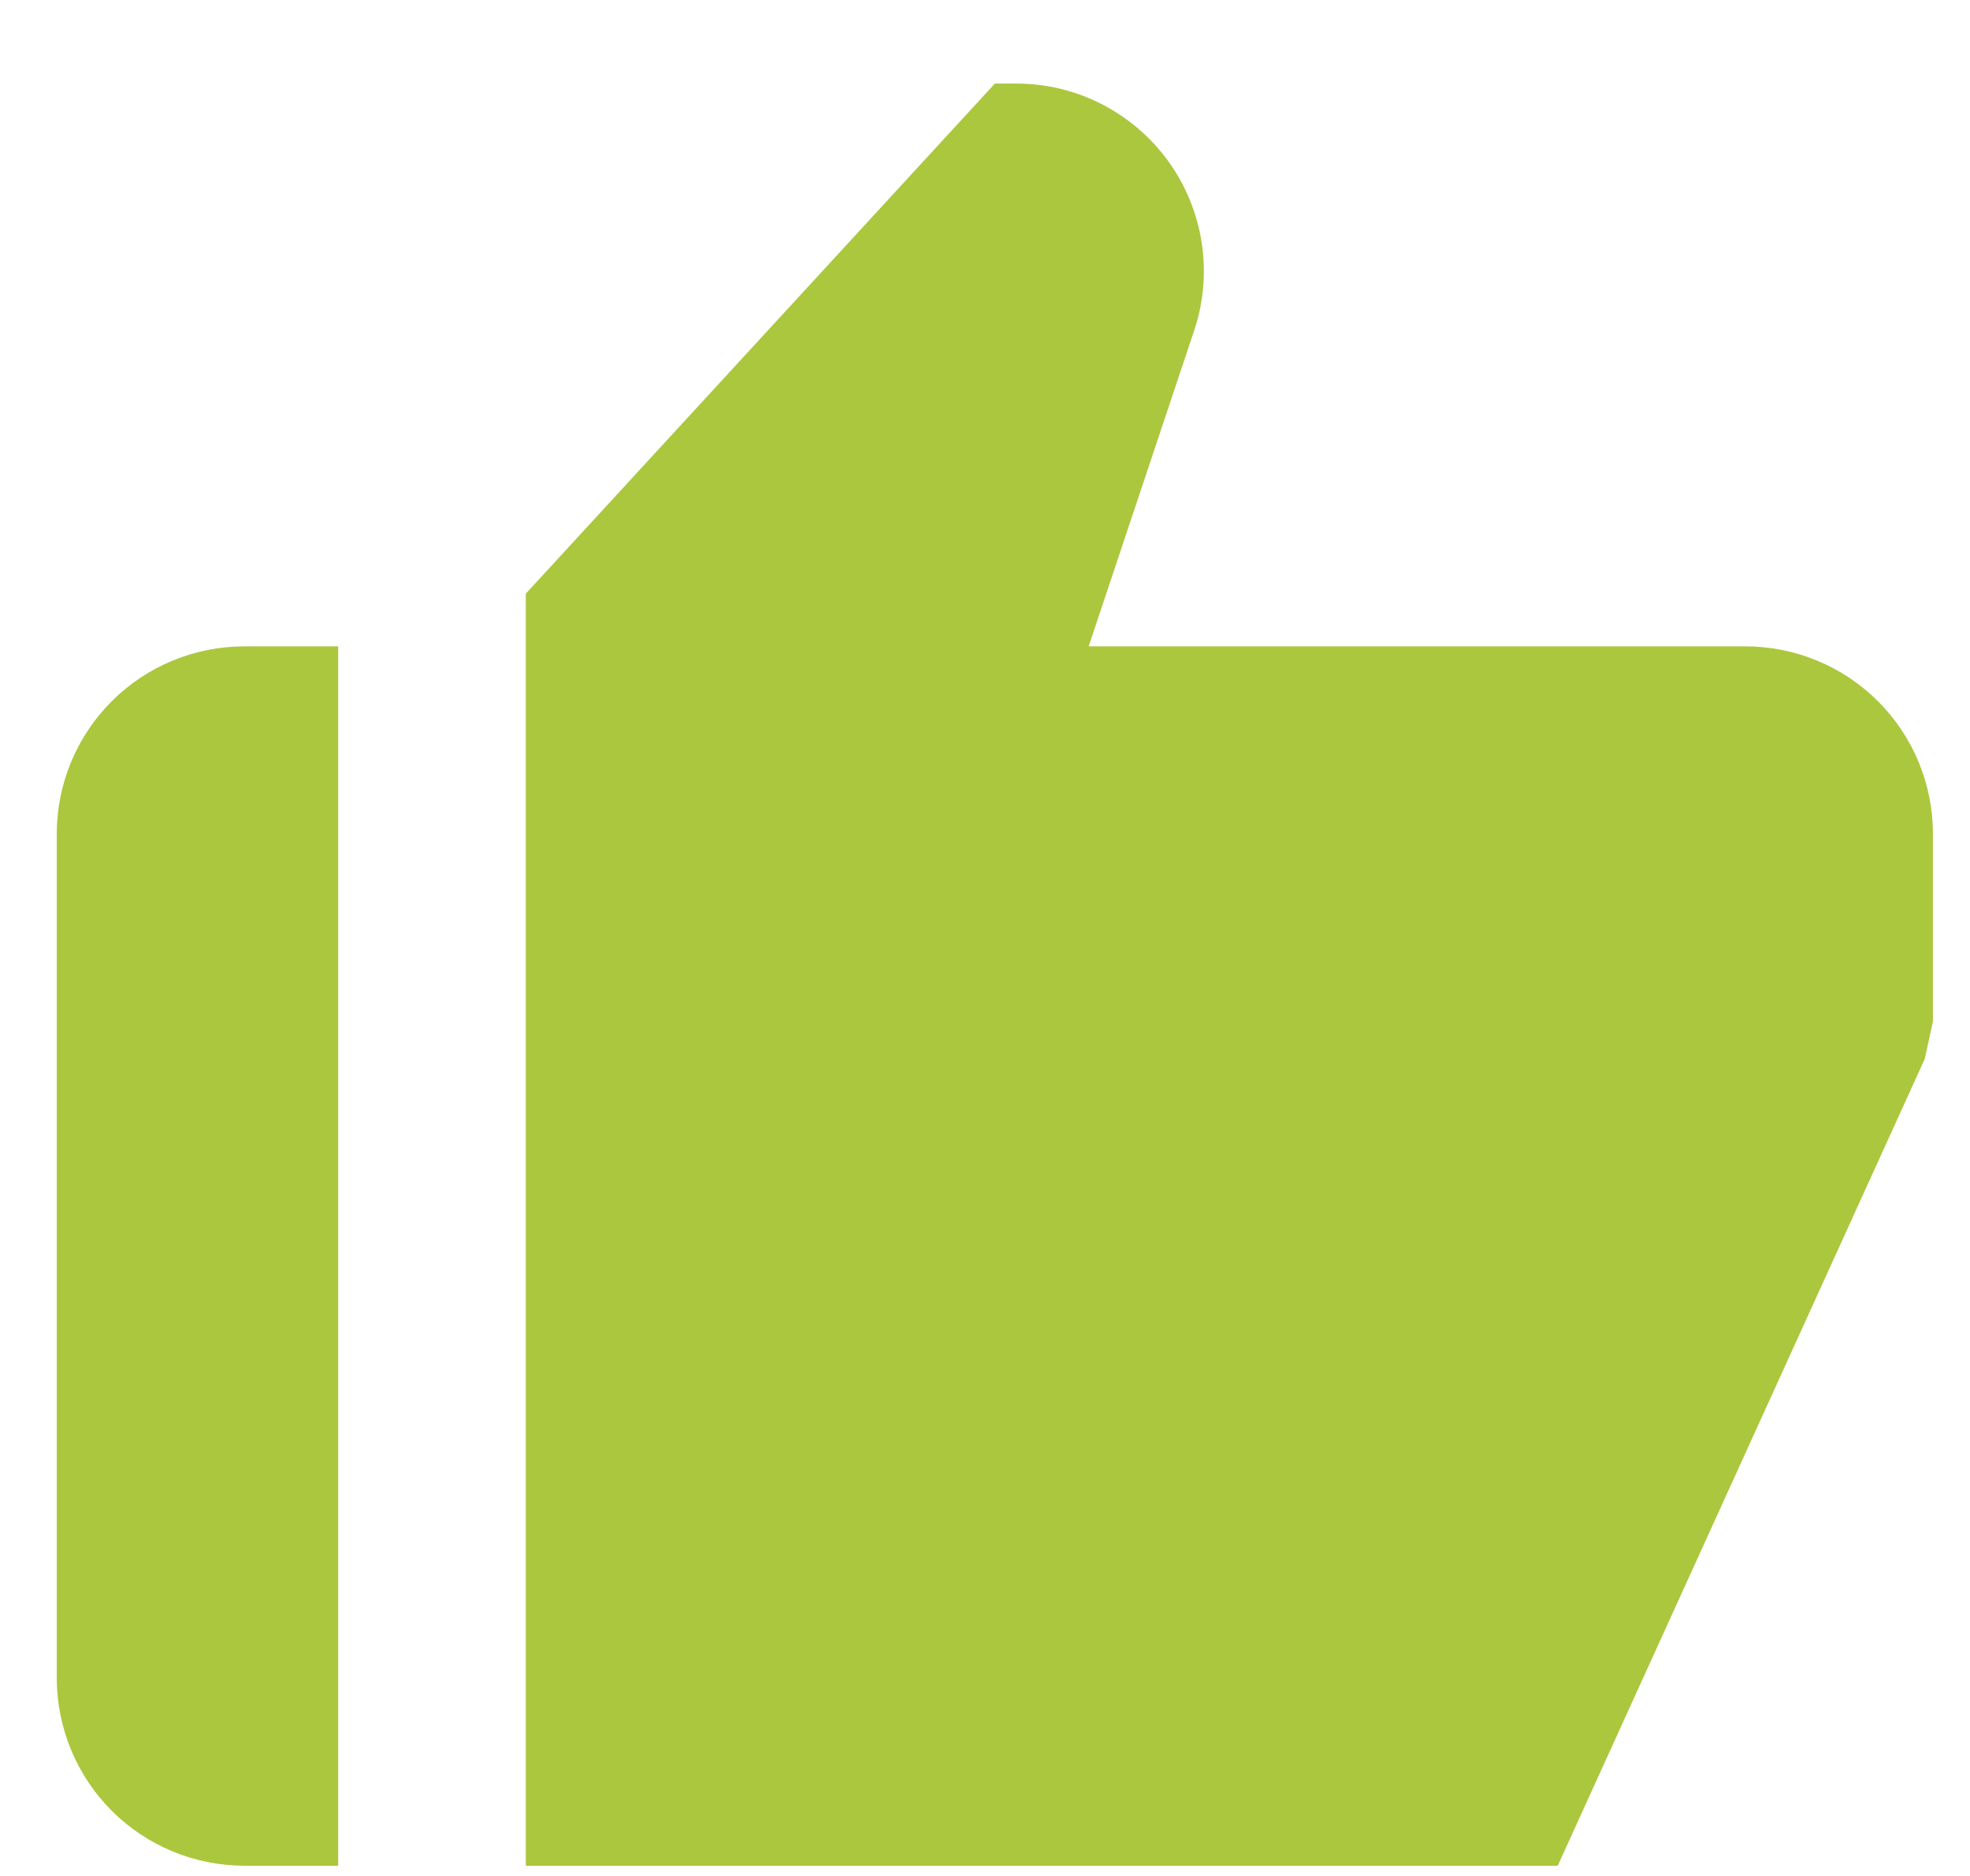 <svg width="21" height="20" viewBox="0 0 21 20" fill="none" xmlns="http://www.w3.org/2000/svg">
<path d="M1.191 19.305C0.816 18.93 0.606 18.421 0.605 17.891L0.605 8.891C0.605 8.36 0.816 7.851 1.191 7.476C1.566 7.101 2.075 6.891 2.605 6.891H3.605V19.891H2.605C2.075 19.89 1.566 19.68 1.191 19.305ZM20.02 7.477C20.395 7.852 20.605 8.36 20.605 8.891V10.891L20.517 11.291L16.605 19.891H5.605V6.329L10.605 0.891H10.831C11.148 0.89 11.46 0.965 11.742 1.109C12.025 1.254 12.269 1.463 12.455 1.72C12.64 1.977 12.762 2.275 12.81 2.588C12.858 2.901 12.831 3.222 12.73 3.523L11.605 6.891H18.605C19.136 6.891 19.645 7.102 20.02 7.477Z" fill="#ABC73E"/>
</svg>

